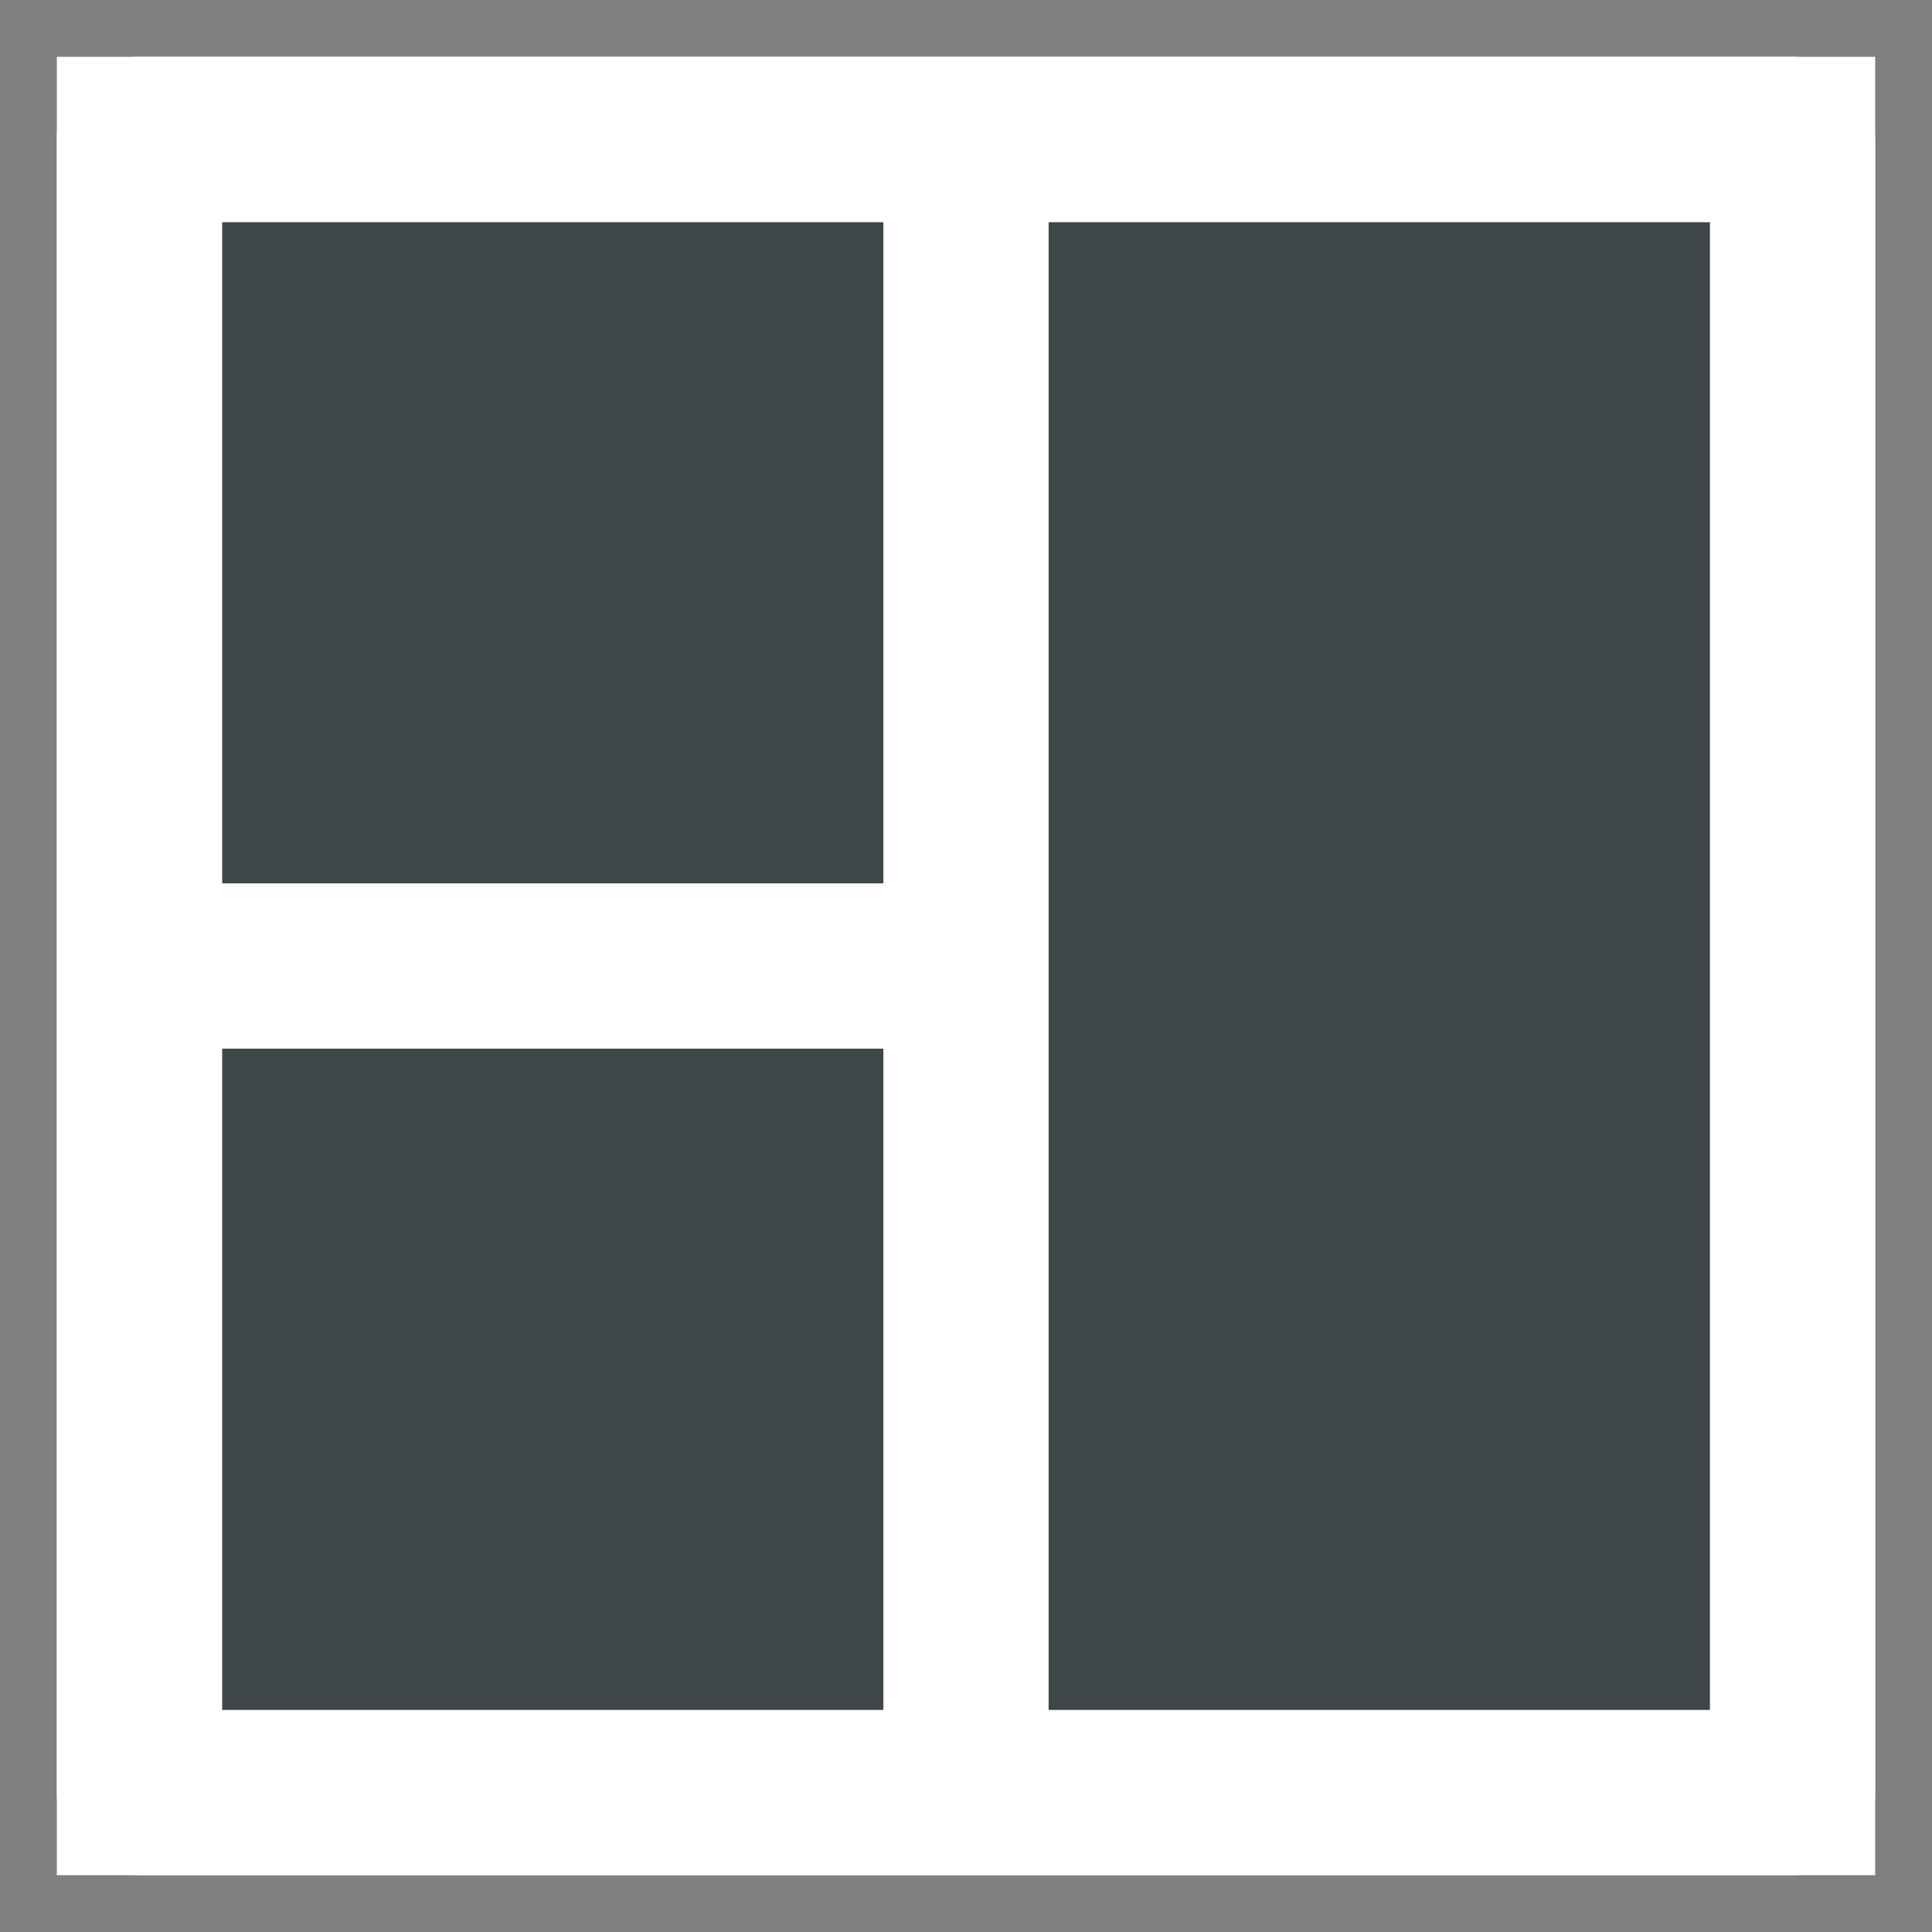 <svg width="17" height="17" fill="none" xmlns="http://www.w3.org/2000/svg"><rect width="100%" height="100%" fill="#808080" stroke="none"/><g clip-path="url(#a)"><path fill="#fff" d="M.5.5h16v16H.5z"/><path d="M15.773.5H1.227a.727.727 0 0 0-.727.727v14.546a.727.727 0 0 0 .727.727h14.546a.727.727 0 0 0 .727-.727V1.227A.728.728 0 0 0 15.773.5ZM1.955 1.955h5.818v5.818H1.955V1.955Zm0 13.09V9.228h5.818v5.819H1.955Zm13.09 0H9.228V1.956h5.819v13.09Z" fill="#fff"/><path d="M1.955 1.955h5.818v5.818H1.955V1.955ZM15.046 15.046H9.227V1.955h5.819v13.09ZM1.955 15.046V9.227h5.818v5.819H1.955Z" fill="#3E464A"/></g><defs><clipPath id="a"><path fill="#fff" transform="translate(.5 .5)" d="M0 0h16v16H0z"/></clipPath></defs></svg>